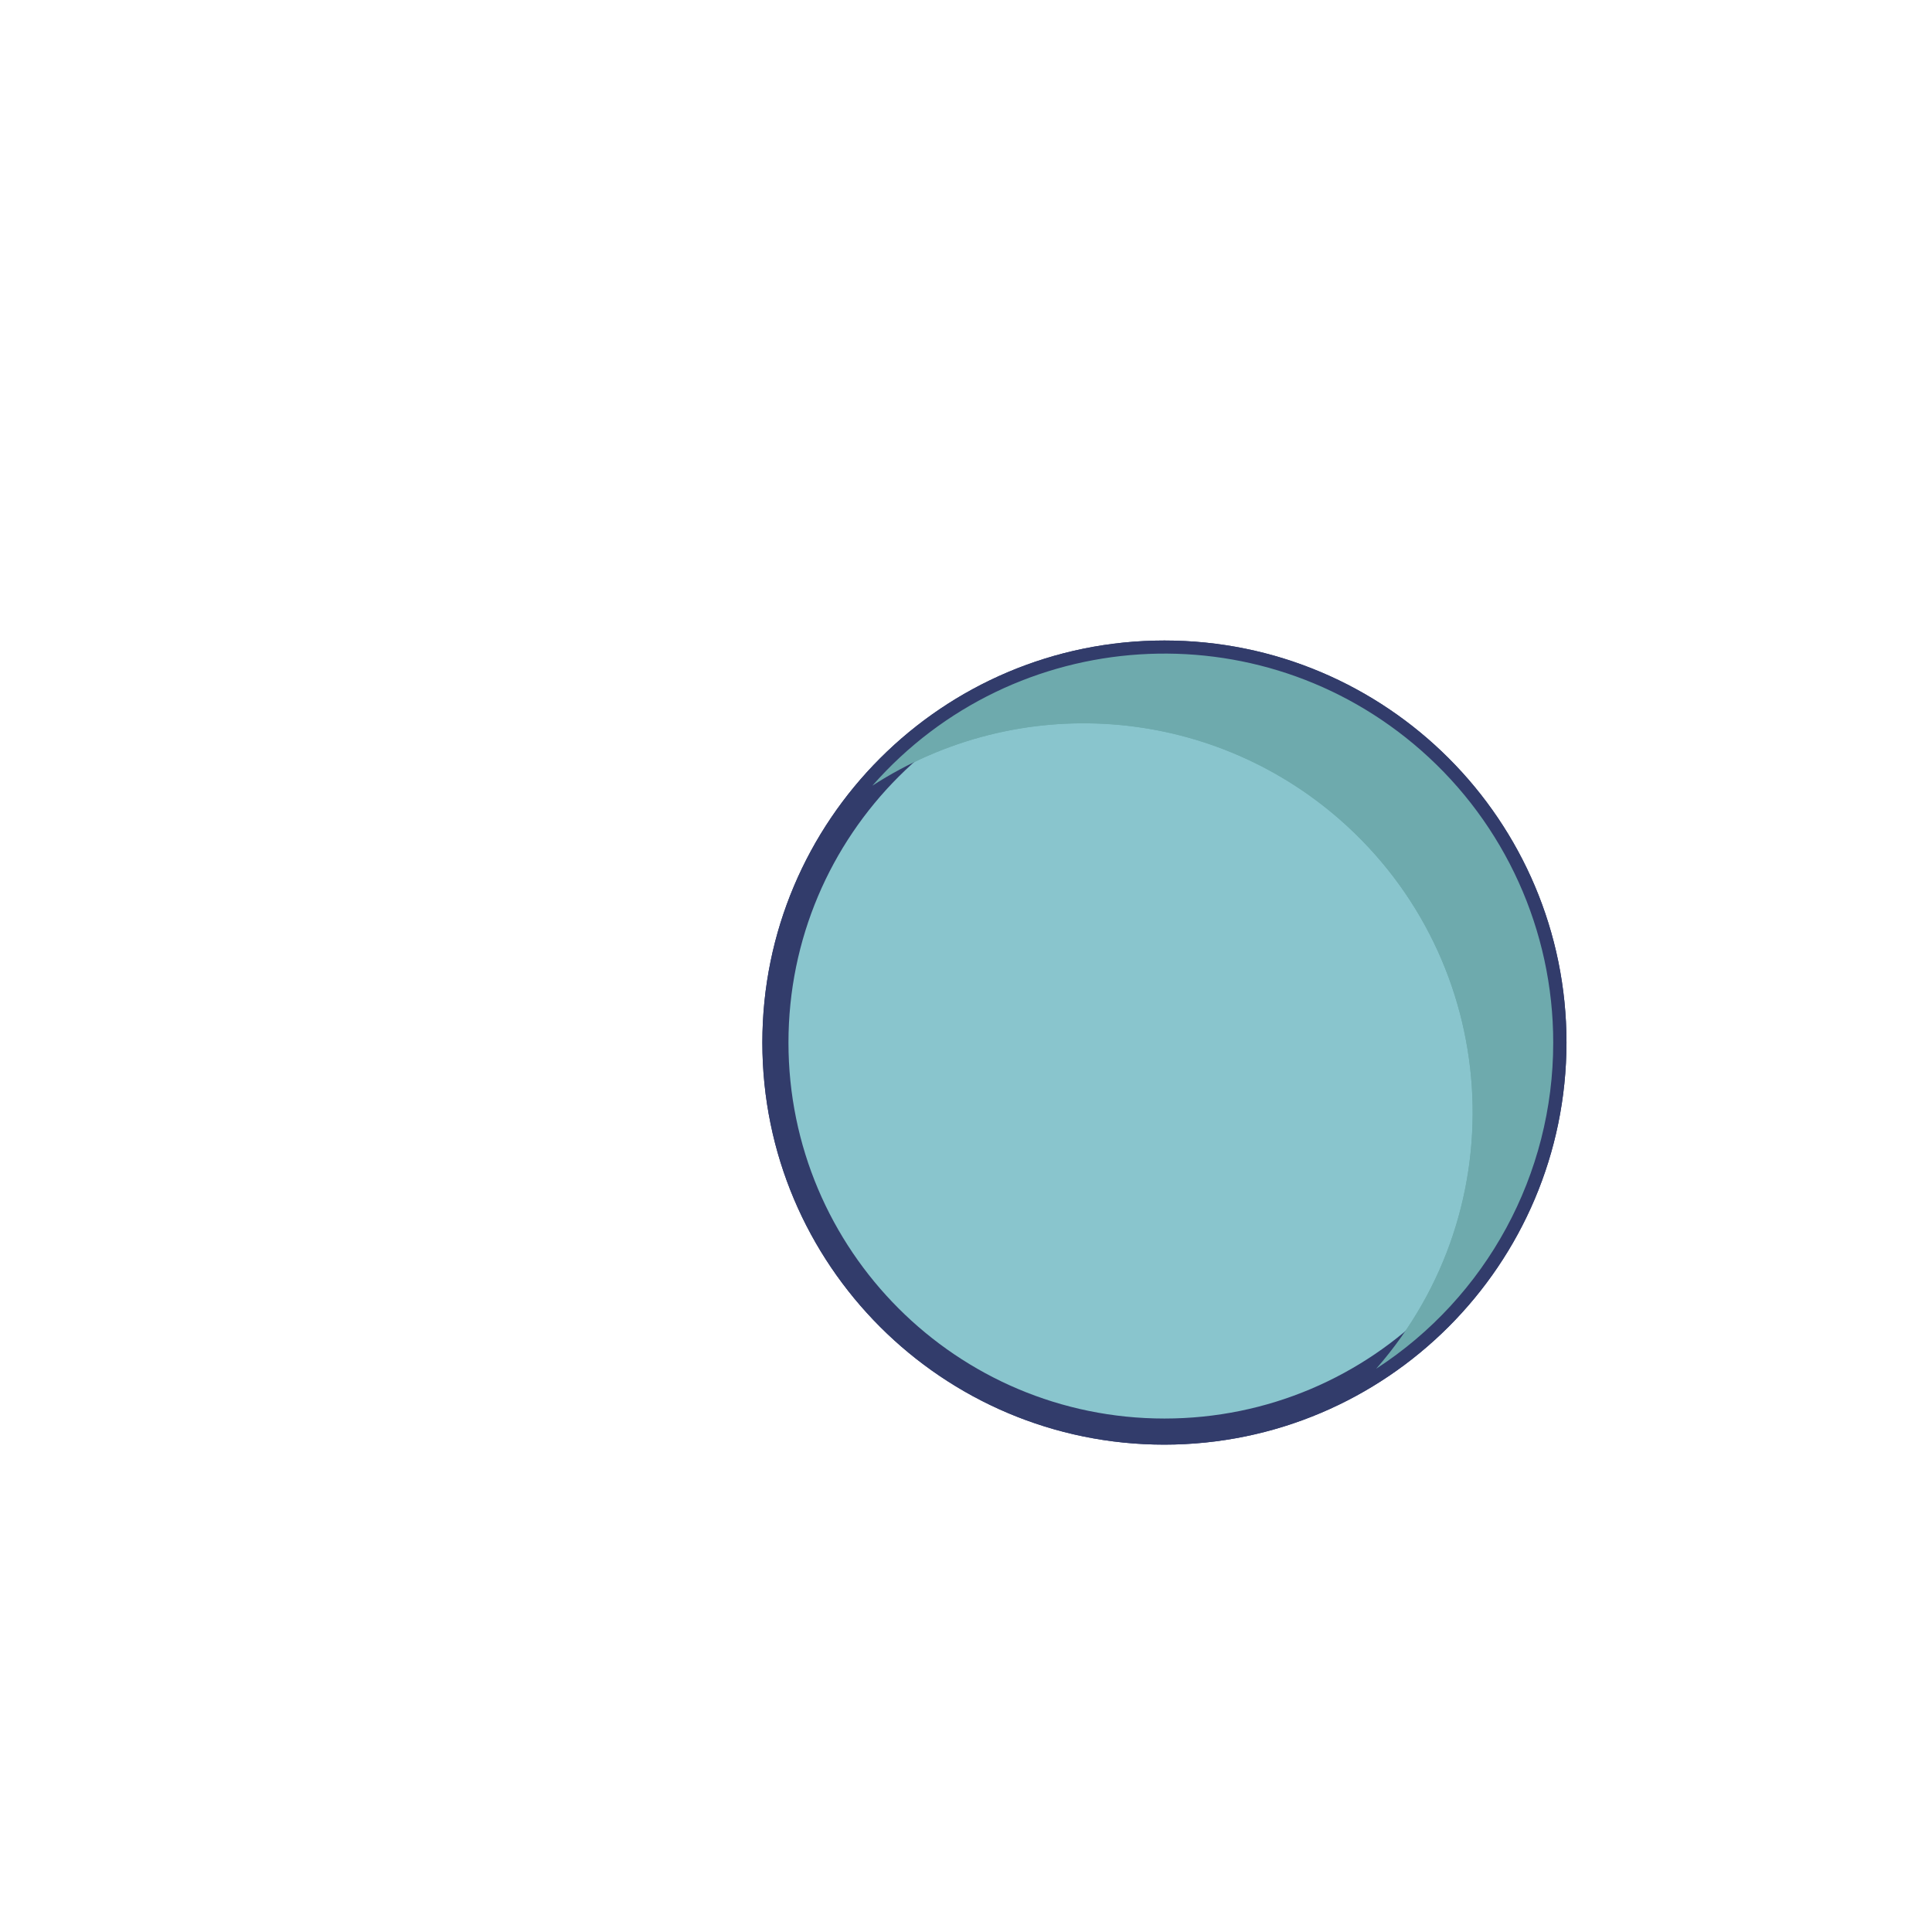 <?xml version="1.0" encoding="utf-8"?>
<!-- Generator: Adobe Illustrator 29.6.0, SVG Export Plug-In . SVG Version: 9.03 Build 0)  -->
<svg version="1.1" xmlns="http://www.w3.org/2000/svg" xmlns:xlink="http://www.w3.org/1999/xlink" x="0px" y="0px"
	 viewBox="0 0 200 200" style="enable-background:new 0 0 200 200;" xml:space="preserve">
<g id="Layer_1" style="display:none;">
</g>
<g id="Layer_24" style="display:none;">
	<path style="display:inline;fill:#E1E6E9;" d="M189.222,57.568v101.159c0,5.854-4.746,10.6-10.6,10.6c0,0,0,0,0,0H16.038
		c-5.854,0-10.6-4.746-10.6-10.6l0,0V57.568c0-5.854,4.746-10.6,10.6-10.6h64.981L87.8,28.246c1.075-2.967,3.893-4.943,7.049-4.943
		h48.665c3.153,0,5.969,1.974,7.046,4.938l6.805,18.727h21.257C184.476,46.968,189.222,51.713,189.222,57.568L189.222,57.568z"/>
	<path style="display:inline;fill:#D5D6DB;" d="M181.33,81.276h7.892V57.551c-0.009-5.848-4.747-10.586-10.595-10.595h-21.27
		l-6.784-18.73c-1.075-2.97-3.896-4.948-7.054-4.946H94.843c-3.155,0.009-5.97,1.983-7.054,4.946l-0.568,1.595h48.405
		c3.158-0.002,5.979,1.976,7.054,4.946l6.811,18.73h21.243c5.842-0.009,10.586,4.72,10.595,10.562c0,0.011,0,0.022,0,0.032V81.276z"
		/>
	<path style="display:inline;fill:#D5D6DB;" d="M181.33,131.951v33.303c0.002,1.334-0.255,2.656-0.757,3.892
		c5.015-0.947,8.648-5.328,8.649-10.432v-26.757L181.33,131.951z"/>
	<path style="display:inline;fill:#BBBBCD;" d="M169.027,131.154h20.195V81.668h-21.586H73.427H5.438v49.486h66.597H169.027z"/>
	<path style="display:inline;fill:#9297AB;" d="M37.757,35.135h9.641c2.6,0,4.708,2.108,4.708,4.708v0v7.111l0,0H33.049l0,0v-7.108
		c-0.001-2.6,2.105-4.709,4.705-4.711C37.755,35.135,37.756,35.135,37.757,35.135z"/>
	<path style="display:inline;fill:#323C6B;" d="M52.108,48.308H33.049c-0.746,0-1.351-0.605-1.351-1.351c0,0,0,0,0,0v-7.111
		c0.003-3.346,2.714-6.058,6.059-6.062h9.641c3.346,0.004,6.056,2.716,6.059,6.062v7.111C53.457,47.702,52.853,48.307,52.108,48.308
		z M34.4,45.605h16.357v-5.759c-0.001-1.854-1.503-3.356-3.357-3.359h-9.643c-1.854,0.003-3.355,1.506-3.357,3.359V45.605z"/>
	<path style="display:inline;fill:#9297AB;" d="M181.33,82.457h7.892v48.819h-7.892V82.457z"/>
	<path style="display:inline;fill:#323C6B;" d="M178.622,170.676H16.038c-6.596-0.009-11.941-5.355-11.949-11.951V57.568
		c0.007-6.596,5.352-11.942,11.949-11.951H80.07l6.457-17.838c1.275-3.498,4.598-5.828,8.322-5.835h48.665
		c3.719,0.007,7.039,2.334,8.316,5.827l6.486,17.838h20.305c6.601,0.007,11.948,5.359,11.951,11.959v101.159
		C190.564,165.323,185.218,170.668,178.622,170.676z M16.038,48.308c-5.11,0.004-9.25,4.149-9.249,9.259v101.159
		c0.006,5.105,4.144,9.241,9.249,9.246h162.584c5.105-0.006,9.243-4.143,9.249-9.249V57.568c-0.006-5.105-4.143-9.243-9.249-9.249
		h-21.254c-0.568,0-1.076-0.355-1.27-0.889l-6.805-18.727c-0.885-2.429-3.193-4.048-5.778-4.054H94.849
		c-2.586,0.005-4.894,1.624-5.778,4.054l-6.781,18.722c-0.193,0.535-0.701,0.892-1.27,0.892L16.038,48.308z"/>
	<path style="display:inline;fill:#323C6B;" d="M189.222,132.503H5.438c-0.746,0-1.351-0.605-1.351-1.351V81.668
		c0-0.746,0.605-1.351,1.351-1.351h183.784c0.746,0,1.351,0.605,1.351,1.351v49.484
		C190.573,131.898,189.968,132.503,189.222,132.503z M6.789,129.8H187.87V83.019H6.789V129.8z"/>
	<path style="display:inline;fill:#84879C;" d="M173.1,107.93c0.011,29.032-23.516,52.576-52.548,52.587
		s-52.576-23.516-52.587-52.548c0-0.013,0-0.026,0-0.039c-0.011-29.032,23.516-52.576,52.548-52.587
		c29.032-0.011,52.576,23.516,52.587,52.548C173.1,107.904,173.1,107.917,173.1,107.93z"/>
	<path style="display:inline;fill:#323C6B;" d="M120.541,161.849c-29.779,0-53.919-24.14-53.919-53.919s24.14-53.919,53.919-53.919
		s53.919,24.14,53.919,53.919C174.427,137.695,150.306,161.816,120.541,161.849z M120.541,56.714
		c-28.286,0-51.216,22.93-51.216,51.216s22.93,51.216,51.216,51.216s51.216-22.93,51.216-51.216v0
		c-0.033-28.272-22.944-51.182-51.216-51.214V56.714z"/>
	<path style="display:inline;fill:#89C5CD;" d="M160.797,107.93c0,22.238-18.027,40.265-40.265,40.265s-40.265-18.027-40.265-40.265
		s18.027-40.265,40.265-40.265S160.797,85.692,160.797,107.93z"/>
	<path style="display:inline;fill:#6EAAAD;" d="M160.789,107.93c0.009,13.631-6.889,26.338-18.324,33.757
		c14.658-16.727,12.981-42.169-3.746-56.827c-13.537-11.863-33.304-13.302-48.416-3.524c14.679-16.697,40.114-18.333,56.81-3.654
		C155.811,85.327,160.794,96.349,160.789,107.93z"/>
	<path style="display:inline;fill:#323C6B;" d="M120.541,149.549c-22.987,0-41.622-18.635-41.622-41.622
		s18.635-41.622,41.622-41.622s41.622,18.635,41.622,41.622c0,0.002,0,0.004,0,0.005
		C162.135,130.907,143.516,149.525,120.541,149.549z M120.541,69.008c-21.494,0-38.919,17.425-38.919,38.919
		s17.425,38.919,38.919,38.919c21.492,0,38.916-17.421,38.919-38.914c-0.024-21.484-17.435-38.894-38.919-38.916V69.008z"/>
	<path style="display:inline;fill:#FFFFFF;" d="M48.919,91.846H20.608c-0.97,0-1.757-0.787-1.757-1.757s0.787-1.757,1.757-1.757
		h28.311c0.97,0,1.757,0.787,1.757,1.757S49.889,91.846,48.919,91.846z"/>
	<path style="display:inline;fill:#FFFFFF;" d="M58.603,91.846h-1.914c-0.97,0-1.757-0.787-1.757-1.757s0.787-1.757,1.757-1.757
		h1.914c0.97,0,1.757,0.787,1.757,1.757S59.573,91.846,58.603,91.846z"/>
</g>
<g id="Layer_25">
	<path style="fill:#89C5CD;" d="M160.797,107.93c0,22.238-18.027,40.265-40.265,40.265s-40.265-18.027-40.265-40.265
		s18.027-40.265,40.265-40.265S160.797,85.692,160.797,107.93z"/>
	<path style="fill:#6EAAAD;" d="M160.789,107.93c0.009,13.631-6.889,26.338-18.324,33.757c14.658-16.727,12.981-42.169-3.746-56.827
		c-13.537-11.863-33.304-13.302-48.416-3.524c14.679-16.697,40.114-18.333,56.81-3.654
		C155.811,85.327,160.794,96.349,160.789,107.93z"/>
	<path style="fill:#323C6B;" d="M120.541,149.549c-22.987,0-41.622-18.635-41.622-41.622s18.635-41.622,41.622-41.622
		s41.622,18.635,41.622,41.622c0,0.002,0,0.004,0,0.005C162.135,130.907,143.516,149.525,120.541,149.549z M120.541,69.008
		c-21.494,0-38.919,17.425-38.919,38.919s17.425,38.919,38.919,38.919c21.492,0,38.916-17.421,38.919-38.914
		c-0.024-21.484-17.435-38.894-38.919-38.916V69.008z"/>
	<path style="fill:#89C5CD;" d="M160.797,107.93c0,22.238-18.027,40.265-40.265,40.265s-40.265-18.027-40.265-40.265
		s18.027-40.265,40.265-40.265S160.797,85.692,160.797,107.93z"/>
	<path style="fill:#6EAAAD;" d="M160.789,107.93c0.009,13.631-6.889,26.338-18.324,33.757c14.658-16.727,12.981-42.169-3.746-56.827
		c-13.537-11.863-33.304-13.302-48.416-3.524c14.679-16.697,40.114-18.333,56.81-3.654
		C155.811,85.327,160.794,96.349,160.789,107.93z"/>
	<path style="fill:#323C6B;" d="M120.541,149.549c-22.987,0-41.622-18.635-41.622-41.622s18.635-41.622,41.622-41.622
		s41.622,18.635,41.622,41.622c0,0.002,0,0.004,0,0.005C162.135,130.907,143.516,149.525,120.541,149.549z M120.541,69.008
		c-21.494,0-38.919,17.425-38.919,38.919s17.425,38.919,38.919,38.919c21.492,0,38.916-17.421,38.919-38.914
		c-0.024-21.484-17.435-38.894-38.919-38.916V69.008z"/>
	<path style="fill:#6EAAAD;" d="M160.789,107.93c0.009,13.631-6.889,26.338-18.324,33.757c14.658-16.727,12.981-42.169-3.746-56.827
		c-13.537-11.863-33.304-13.302-48.416-3.524c14.679-16.697,40.114-18.333,56.81-3.654
		C155.811,85.327,160.794,96.349,160.789,107.93z"/>
</g>
<g id="Layer_26" style="display:none;">
	<path style="display:inline;fill:#E1E6E9;" d="M189.222,57.568v101.159c0,5.854-4.746,10.6-10.6,10.6c0,0,0,0,0,0H16.038
		c-5.854,0-10.6-4.746-10.6-10.6l0,0V57.568c0-5.854,4.746-10.6,10.6-10.6h64.981L87.8,28.246c1.075-2.967,3.893-4.943,7.049-4.943
		h48.665c3.153,0,5.969,1.974,7.046,4.938l6.805,18.727h21.257C184.476,46.968,189.222,51.713,189.222,57.568L189.222,57.568z"/>
	<path style="display:inline;fill:#323C6B;" d="M178.622,170.676H16.038c-6.596-0.009-11.941-5.355-11.949-11.951V57.568
		c0.007-6.596,5.352-11.942,11.949-11.951H80.07l6.457-17.838c1.275-3.498,4.598-5.828,8.322-5.835h48.665
		c3.719,0.007,7.039,2.334,8.316,5.827l6.486,17.838h20.305c6.601,0.007,11.948,5.359,11.951,11.959v101.159
		C190.564,165.323,185.218,170.668,178.622,170.676z M16.038,48.308c-5.11,0.004-9.25,4.149-9.249,9.259v101.159
		c0.006,5.105,4.144,9.241,9.249,9.246h162.584c5.105-0.006,9.243-4.143,9.249-9.249V57.568c-0.006-5.105-4.143-9.243-9.249-9.249
		h-21.254c-0.568,0-1.076-0.355-1.27-0.889l-6.805-18.727c-0.885-2.429-3.193-4.048-5.778-4.054H94.849
		c-2.586,0.005-4.894,1.624-5.778,4.054l-6.781,18.722c-0.193,0.535-0.701,0.892-1.27,0.892L16.038,48.308z"/>
	<path style="display:inline;fill:#E1E6E9;" d="M189.222,57.568v101.159c0,5.854-4.746,10.6-10.6,10.6c0,0,0,0,0,0H16.038
		c-5.854,0-10.6-4.746-10.6-10.6l0,0V57.568c0-5.854,4.746-10.6,10.6-10.6h64.981L87.8,28.246c1.075-2.967,3.893-4.943,7.049-4.943
		h48.665c3.153,0,5.969,1.974,7.046,4.938l6.805,18.727h21.257C184.476,46.968,189.222,51.713,189.222,57.568L189.222,57.568z"/>
	<path style="display:inline;fill:#D5D6DB;" d="M181.33,81.276h7.892V57.551c-0.009-5.848-4.747-10.586-10.595-10.595h-21.27
		l-6.784-18.73c-1.075-2.97-3.896-4.948-7.054-4.946H94.843c-3.155,0.009-5.97,1.983-7.054,4.946l-0.568,1.595h48.405
		c3.158-0.002,5.979,1.976,7.054,4.946l6.811,18.73h21.243c5.842-0.009,10.586,4.72,10.595,10.562c0,0.011,0,0.022,0,0.032V81.276z"
		/>
	<path style="display:inline;fill:#323C6B;" d="M178.622,170.676H16.038c-6.596-0.009-11.941-5.355-11.949-11.951V57.568
		c0.007-6.596,5.352-11.942,11.949-11.951H80.07l6.457-17.838c1.275-3.498,4.598-5.828,8.322-5.835h48.665
		c3.719,0.007,7.039,2.334,8.316,5.827l6.486,17.838h20.305c6.601,0.007,11.948,5.359,11.951,11.959v101.159
		C190.564,165.323,185.218,170.668,178.622,170.676z M16.038,48.308c-5.11,0.004-9.25,4.149-9.249,9.259v101.159
		c0.006,5.105,4.144,9.241,9.249,9.246h162.584c5.105-0.006,9.243-4.143,9.249-9.249V57.568c-0.006-5.105-4.143-9.243-9.249-9.249
		h-21.254c-0.568,0-1.076-0.355-1.27-0.889l-6.805-18.727c-0.885-2.429-3.193-4.048-5.778-4.054H94.849
		c-2.586,0.005-4.894,1.624-5.778,4.054l-6.781,18.722c-0.193,0.535-0.701,0.892-1.27,0.892L16.038,48.308z"/>
	<path style="display:inline;fill:#D5D6DB;" d="M181.33,81.276h7.892V57.551c-0.009-5.848-4.747-10.586-10.595-10.595h-21.27
		l-6.784-18.73c-1.075-2.97-3.896-4.948-7.054-4.946H94.843c-3.155,0.009-5.97,1.983-7.054,4.946l-0.568,1.595h48.405
		c3.158-0.002,5.979,1.976,7.054,4.946l6.811,18.73h21.243c5.842-0.009,10.586,4.72,10.595,10.562c0,0.011,0,0.022,0,0.032V81.276z"
		/>
	<path style="display:inline;fill:#D5D6DB;" d="M181.33,131.951v33.303c0.002,1.334-0.255,2.656-0.757,3.892
		c5.015-0.947,8.648-5.328,8.649-10.432v-26.757L181.33,131.951z"/>
	<path style="display:inline;fill:#9297AB;" d="M181.33,82.457h7.892v48.819h-7.892V82.457z"/>
</g>
<g id="Item_x5F_1" style="display:none;">
	<path style="display:inline;fill:#E1E6E9;" d="M189.222,57.568v101.159c0,5.854-4.746,10.6-10.6,10.6c0,0,0,0,0,0H16.038
		c-5.854,0-10.6-4.746-10.6-10.6l0,0V57.568c0-5.854,4.746-10.6,10.6-10.6h64.981L87.8,28.246c1.075-2.967,3.893-4.943,7.049-4.943
		h48.665c3.153,0,5.969,1.974,7.046,4.938l6.805,18.727h21.257C184.476,46.968,189.222,51.713,189.222,57.568L189.222,57.568z"/>
</g>
<g id="Item_x5F_2" style="display:none;">
	<path style="display:inline;fill:#D5D6DB;" d="M181.33,81.276h7.892V57.551c-0.009-5.848-4.747-10.586-10.595-10.595h-21.27
		l-6.784-18.73c-1.075-2.97-3.896-4.948-7.054-4.946H94.843c-3.155,0.009-5.97,1.983-7.054,4.946l-0.568,1.595h48.405
		c3.158-0.002,5.979,1.976,7.054,4.946l6.811,18.73h21.243c5.842-0.009,10.586,4.72,10.595,10.562c0,0.011,0,0.022,0,0.032V81.276z"
		/>
</g>
<g id="Item_x5F_3" style="display:none;">
	<path style="display:inline;fill:#D5D6DB;" d="M181.33,131.951v33.303c0.002,1.334-0.255,2.656-0.757,3.892
		c5.015-0.947,8.648-5.328,8.649-10.432v-26.757L181.33,131.951z"/>
</g>
<g id="Item_x5F_4" style="display:none;">
	<path style="display:inline;fill:#BBBBCD;" d="M169.027,131.154h20.195V81.668h-21.586H73.427H5.438v49.486h66.597H169.027z"/>
</g>
<g id="Item_x5F_5" style="display:none;">
	<path style="display:inline;fill:#9297AB;" d="M37.757,35.135h9.641c2.6,0,4.708,2.108,4.708,4.708v0v7.111l0,0H33.049l0,0v-7.108
		c-0.001-2.6,2.105-4.709,4.705-4.711C37.755,35.135,37.756,35.135,37.757,35.135z"/>
</g>
<g id="Item_x5F_6" style="display:none;">
	<path style="display:inline;fill:#323C6B;" d="M52.108,48.308H33.049c-0.746,0-1.351-0.605-1.351-1.351c0,0,0,0,0,0v-7.111
		c0.003-3.346,2.714-6.058,6.059-6.062h9.641c3.346,0.004,6.056,2.716,6.059,6.062v7.111C53.457,47.702,52.853,48.307,52.108,48.308
		z M34.4,45.605h16.357v-5.759c-0.001-1.854-1.503-3.356-3.357-3.359h-9.643c-1.854,0.003-3.355,1.506-3.357,3.359V45.605z"/>
</g>
<g id="Item_x5F_7" style="display:none;">
	<path style="display:inline;fill:#9297AB;" d="M181.33,82.457h7.892v48.819h-7.892V82.457z"/>
</g>
<g id="Item_x5F_8" style="display:none;">
	<path style="display:inline;fill:#323C6B;" d="M178.622,170.676H16.038c-6.596-0.009-11.941-5.355-11.949-11.951V57.568
		c0.007-6.596,5.352-11.942,11.949-11.951H80.07l6.457-17.838c1.275-3.498,4.598-5.828,8.322-5.835h48.665
		c3.719,0.007,7.039,2.334,8.316,5.827l6.486,17.838h20.305c6.601,0.007,11.948,5.359,11.951,11.959v101.159
		C190.564,165.323,185.218,170.668,178.622,170.676z M16.038,48.308c-5.11,0.004-9.25,4.149-9.249,9.259v101.159
		c0.006,5.105,4.144,9.241,9.249,9.246h162.584c5.105-0.006,9.243-4.143,9.249-9.249V57.568c-0.006-5.105-4.143-9.243-9.249-9.249
		h-21.254c-0.568,0-1.076-0.355-1.27-0.889l-6.805-18.727c-0.885-2.429-3.193-4.048-5.778-4.054H94.849
		c-2.586,0.005-4.894,1.624-5.778,4.054l-6.781,18.722c-0.193,0.535-0.701,0.892-1.27,0.892L16.038,48.308z"/>
</g>
<g id="Item_x5F_9" style="display:none;">
	<path style="display:inline;fill:#323C6B;" d="M189.222,132.503H5.438c-0.746,0-1.351-0.605-1.351-1.351V81.668
		c0-0.746,0.605-1.351,1.351-1.351h183.784c0.746,0,1.351,0.605,1.351,1.351v49.484
		C190.573,131.898,189.968,132.503,189.222,132.503z M6.789,129.8H187.87V83.019H6.789V129.8z"/>
</g>
<g id="Item_x5F_10" style="display:none;">
	<path style="display:inline;fill:#84879C;" d="M173.1,107.93c0.011,29.032-23.516,52.576-52.548,52.587
		s-52.576-23.516-52.587-52.548c0-0.013,0-0.026,0-0.039c-0.011-29.032,23.516-52.576,52.548-52.587
		c29.032-0.011,52.576,23.516,52.587,52.548C173.1,107.904,173.1,107.917,173.1,107.93z"/>
</g>
<g id="Item_x5F_11" style="display:none;">
	<path style="display:inline;fill:#323C6B;" d="M120.541,161.849c-29.779,0-53.919-24.14-53.919-53.919s24.14-53.919,53.919-53.919
		s53.919,24.14,53.919,53.919C174.427,137.695,150.306,161.816,120.541,161.849z M120.541,56.714
		c-28.286,0-51.216,22.93-51.216,51.216s22.93,51.216,51.216,51.216s51.216-22.93,51.216-51.216v0
		c-0.033-28.272-22.944-51.182-51.216-51.214V56.714z"/>
</g>
<g id="Item_x5F_12" style="display:none;">
	<path style="display:inline;fill:#89C5CD;" d="M160.797,107.93c0,22.238-18.027,40.265-40.265,40.265s-40.265-18.027-40.265-40.265
		s18.027-40.265,40.265-40.265S160.797,85.692,160.797,107.93z"/>
</g>
<g id="Item_x5F_13" style="display:none;">
	<path style="display:inline;fill:#6EAAAD;" d="M160.789,107.93c0.009,13.631-6.889,26.338-18.324,33.757
		c14.658-16.727,12.981-42.169-3.746-56.827c-13.537-11.863-33.304-13.302-48.416-3.524c14.679-16.697,40.114-18.333,56.81-3.654
		C155.811,85.327,160.794,96.349,160.789,107.93z"/>
</g>
<g id="Item_x5F_14" style="display:none;">
	<path style="display:inline;fill:#323C6B;" d="M120.541,149.549c-22.987,0-41.622-18.635-41.622-41.622
		s18.635-41.622,41.622-41.622s41.622,18.635,41.622,41.622c0,0.002,0,0.004,0,0.005
		C162.135,130.907,143.516,149.525,120.541,149.549z M120.541,69.008c-21.494,0-38.919,17.425-38.919,38.919
		s17.425,38.919,38.919,38.919c21.492,0,38.916-17.421,38.919-38.914c-0.024-21.484-17.435-38.894-38.919-38.916V69.008z"/>
</g>
<g id="Item_x5F_15" style="display:none;">
	<path style="display:inline;fill:#323C6B;" d="M77.568,178.784H50.878c-0.746-0.001-1.35-0.608-1.349-1.354
		c0.001-0.744,0.604-1.347,1.349-1.349h26.689c0.746-0.001,1.353,0.602,1.354,1.349c0.001,0.746-0.602,1.353-1.349,1.354
		C77.571,178.784,77.569,178.784,77.568,178.784z"/>
</g>
<g id="Item_x5F_16" style="display:none;">
	<path style="display:inline;fill:#323C6B;" d="M44.176,178.784h-2.365c-0.746,0.001-1.353-0.602-1.354-1.349
		c-0.001-0.746,0.602-1.353,1.349-1.354c0.002,0,0.003,0,0.005,0h2.365c0.746,0.001,1.35,0.608,1.349,1.354
		C45.523,178.179,44.92,178.782,44.176,178.784z"/>
</g>
<g id="Item_x5F_17" style="display:none;">
	<path style="display:inline;fill:#323C6B;" d="M127.905,16.535h-2.703c-0.746,0-1.351-0.605-1.351-1.351s0.605-1.351,1.351-1.351
		h2.703c0.746,0,1.351,0.605,1.351,1.351S128.652,16.535,127.905,16.535z"/>
</g>
<g id="Item_x5F_18" style="display:none;">
	<path style="display:inline;fill:#323C6B;" d="M158.184,26.811c-0.568,0-1.076-0.355-1.27-0.889
		c-2.058-5.628-7.407-9.376-13.4-9.386h-8.346c-0.746,0-1.351-0.605-1.351-1.351s0.605-1.351,1.351-1.351l0,0h8.346
		c7.131,0.011,13.498,4.47,15.946,11.168c0.255,0.701-0.106,1.477-0.808,1.732c-0.148,0.054-0.305,0.082-0.463,0.081L158.184,26.811
		z"/>
</g>
<g id="Layer_22" style="display:none;">
	<path style="display:inline;fill:#323C6B;" d="M127.905,16.535h-2.703c-0.746,0-1.351-0.605-1.351-1.351s0.605-1.351,1.351-1.351
		h2.703c0.746,0,1.351,0.605,1.351,1.351S128.652,16.535,127.905,16.535z"/>
	<path style="display:inline;fill:#323C6B;" d="M158.184,26.811c-0.568,0-1.076-0.355-1.27-0.889
		c-2.058-5.628-7.407-9.376-13.4-9.386h-8.346c-0.746,0-1.351-0.605-1.351-1.351s0.605-1.351,1.351-1.351l0,0h8.346
		c7.131,0.011,13.498,4.47,15.946,11.168c0.255,0.701-0.106,1.477-0.808,1.732c-0.148,0.054-0.305,0.082-0.463,0.081L158.184,26.811
		z"/>
</g>
<g id="Layer_23" style="display:none;">
	<path style="display:inline;fill:#323C6B;" d="M77.568,178.784H50.878c-0.746-0.001-1.35-0.608-1.349-1.354
		c0.001-0.744,0.604-1.347,1.349-1.349h26.689c0.746-0.001,1.353,0.602,1.354,1.349c0.001,0.746-0.602,1.353-1.349,1.354
		C77.571,178.784,77.569,178.784,77.568,178.784z"/>
	<path style="display:inline;fill:#323C6B;" d="M44.176,178.784h-2.365c-0.746,0.001-1.353-0.602-1.354-1.349
		c-0.001-0.746,0.602-1.353,1.349-1.354c0.002,0,0.003,0,0.005,0h2.365c0.746,0.001,1.35,0.608,1.349,1.354
		C45.523,178.179,44.92,178.782,44.176,178.784z"/>
</g>
<g id="Item_x5F_19" style="display:none;">
	<path style="display:inline;fill:#FFFFFF;" d="M48.919,91.846H20.608c-0.97,0-1.757-0.787-1.757-1.757s0.787-1.757,1.757-1.757
		h28.311c0.97,0,1.757,0.787,1.757,1.757S49.889,91.846,48.919,91.846z"/>
</g>
<g id="Item_x5F_20" style="display:none;">
	<path style="display:inline;fill:#FFFFFF;" d="M58.603,91.846h-1.914c-0.97,0-1.757-0.787-1.757-1.757s0.787-1.757,1.757-1.757
		h1.914c0.97,0,1.757,0.787,1.757,1.757S59.573,91.846,58.603,91.846z"/>
</g>
</svg>
